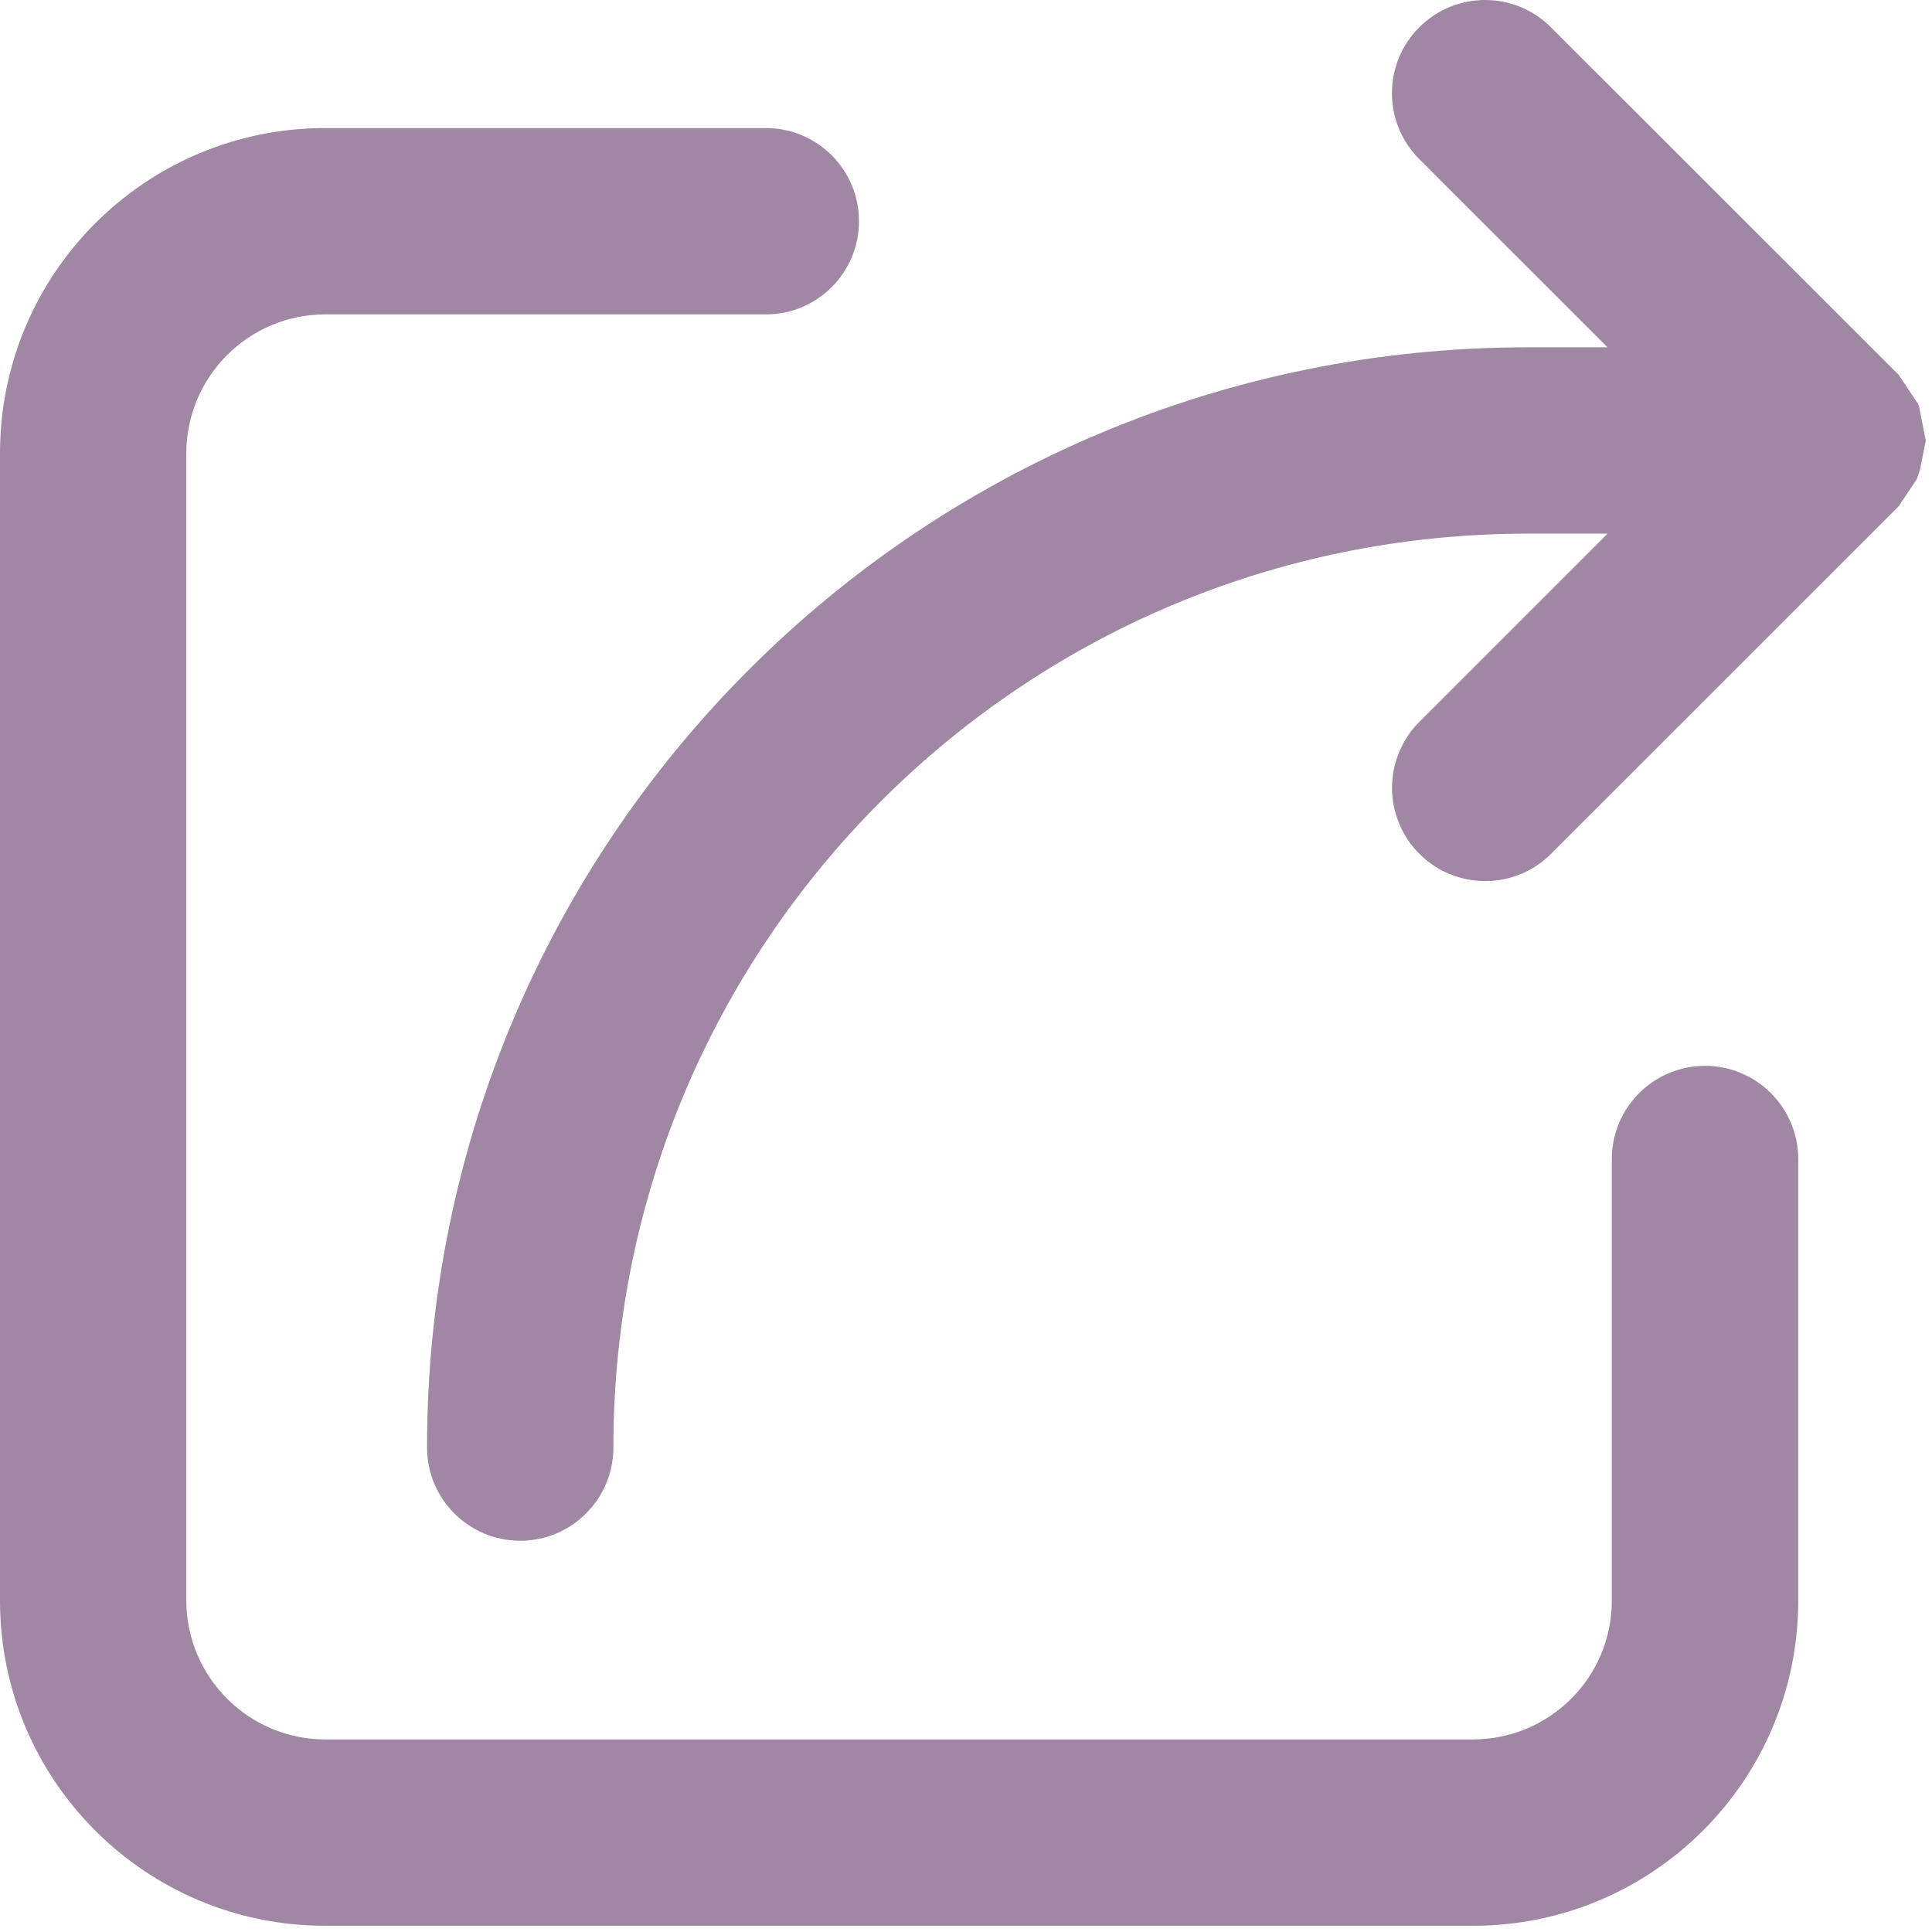 <?xml version="1.0" encoding="UTF-8" standalone="no"?><!DOCTYPE svg PUBLIC "-//W3C//DTD SVG 1.1//EN" "http://www.w3.org/Graphics/SVG/1.1/DTD/svg11.dtd"><svg width="100%" height="100%" viewBox="0 0 116 116" version="1.1" xmlns="http://www.w3.org/2000/svg" xmlns:xlink="http://www.w3.org/1999/xlink" xml:space="preserve" xmlns:serif="http://www.serif.com/" style="fill-rule:evenodd;clip-rule:evenodd;stroke-linejoin:round;stroke-miterlimit:2;"><path d="M102.375,63.995c-3.094,0 -5.6,2.506 -5.6,5.6l0,26.512c0,4.6 -3.725,8.319 -8.331,8.332l-68.925,0c-4.594,-0.013 -8.319,-3.732 -8.332,-8.332l0,-68.9c0.013,-4.6 3.738,-8.325 8.332,-8.331l26.468,0c3.088,0 5.588,-2.506 5.588,-5.594c0,-3.093 -2.5,-5.593 -5.588,-5.593l-26.468,0c-10.782,0.006 -19.513,8.737 -19.519,19.518l0,68.9c0,10.782 8.737,19.519 19.519,19.519l68.925,0c10.787,0 19.525,-8.737 19.525,-19.519l0,-26.512c0,-3.094 -2.507,-5.6 -5.594,-5.6" style="fill:#a087a4;fill-rule:nonzero;"/><path d="M115.553,26.809l0.075,-0.356l-0.044,-0.212l-0.369,-1.869l-0.05,-0.119l-1.056,-1.581l-0.119,-0.175l-20.869,-20.856c-2.181,-2.188 -5.725,-2.188 -7.906,0c-2.187,2.181 -2.187,5.725 0,7.912l11.306,11.3l-4.8,0c-18.243,0 -34.8,7.394 -46.737,19.338c-11.95,11.931 -19.35,28.487 -19.344,46.725c0,3.087 2.506,5.593 5.594,5.593c3.087,0 5.594,-2.506 5.594,-5.593c0,-15.188 6.131,-28.869 16.068,-38.813c9.944,-9.931 23.632,-16.056 38.825,-16.062l4.8,0l-11.306,11.306c-1.044,1.044 -1.637,2.481 -1.637,3.956c0,1.475 0.593,2.919 1.637,3.956c1.056,1.063 2.463,1.638 3.956,1.644c1.5,0 2.9,-0.581 3.957,-1.637l20.862,-20.857l1.094,-1.631l0.194,-0.556l0.275,-1.413Z" style="fill:#a087a4;fill-rule:nonzero;"/></svg>